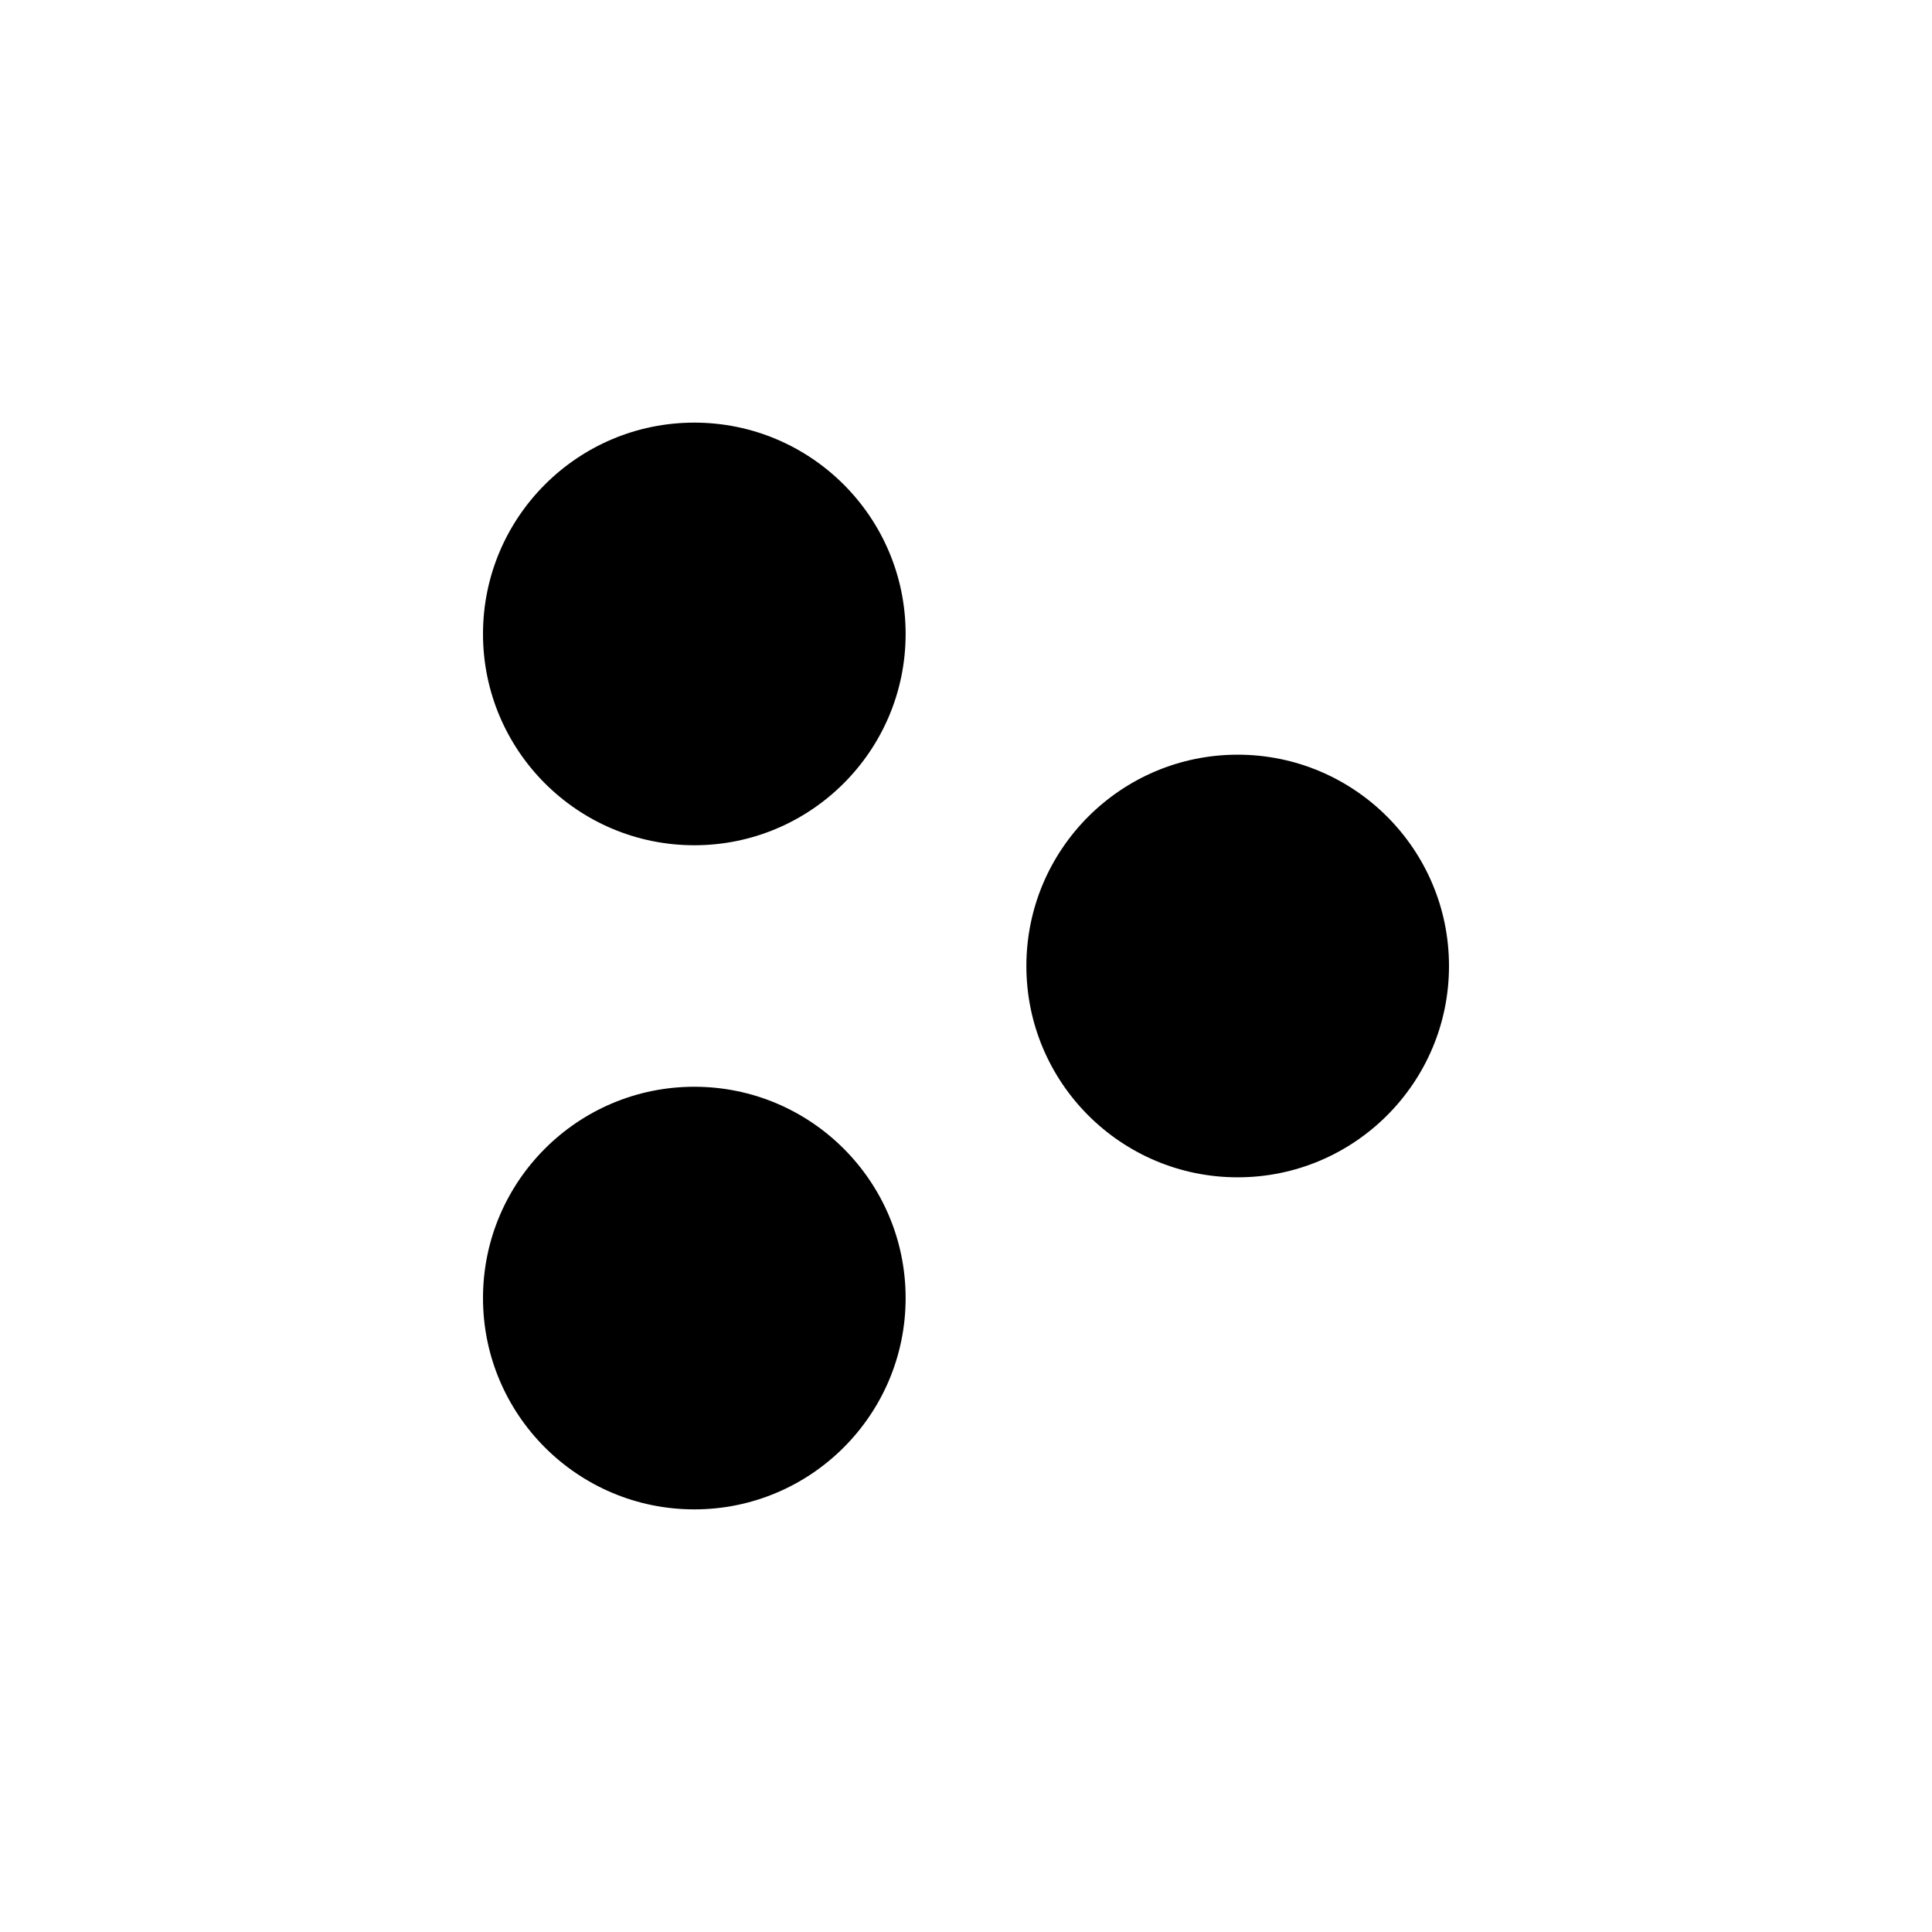 <svg stroke-linejoin="round" viewBox="0 0 16 16"><path fill-rule="evenodd" clip-rule="evenodd" d="M7.5 5.25C7.5 6.216 6.716 7 5.75 7C4.784 7 4 6.216 4 5.25C4 4.284 4.784 3.5 5.75 3.5C6.716 3.5 7.5 4.284 7.5 5.25ZM7.5 10.75C7.5 11.716 6.716 12.5 5.75 12.5C4.784 12.5 4 11.716 4 10.75C4 9.784 4.784 9 5.75 9C6.716 9 7.5 9.784 7.5 10.75ZM10.25 9.75C11.216 9.75 12 8.966 12 8C12 7.034 11.216 6.25 10.25 6.25C9.284 6.25 8.5 7.034 8.5 8C8.5 8.966 9.284 9.75 10.25 9.75Z" fill="currentColor"></path></svg>